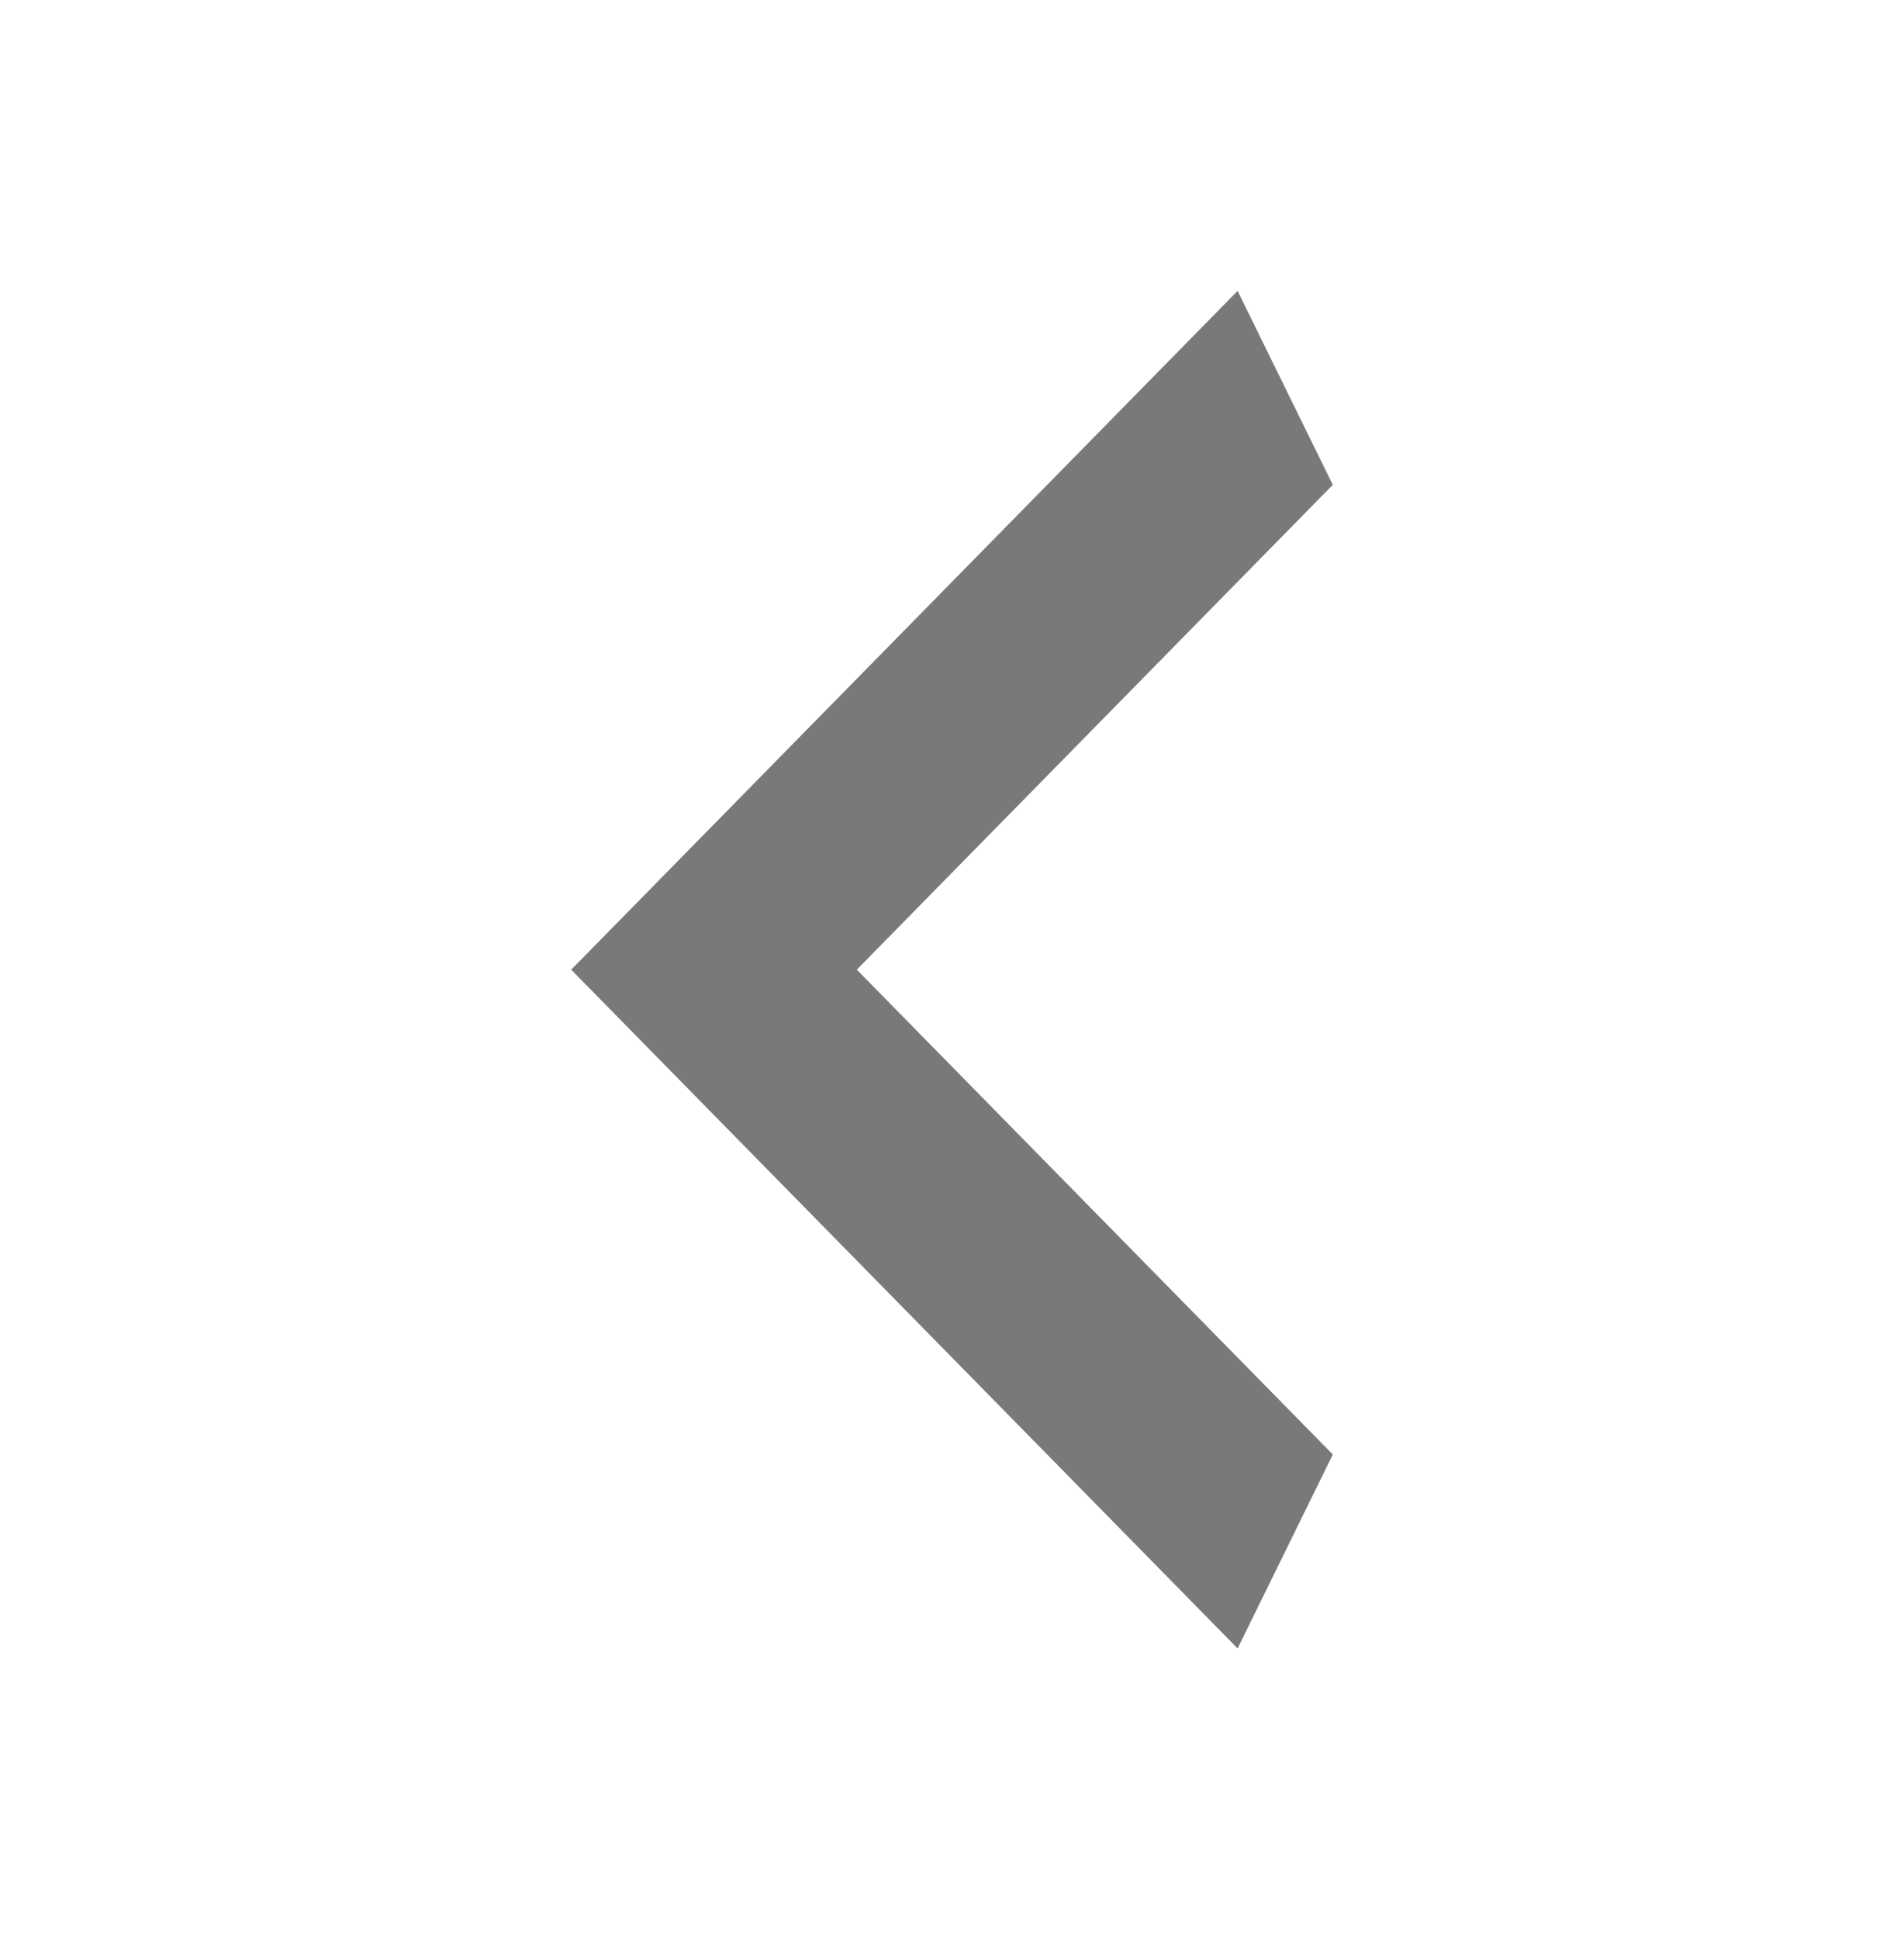 <svg width="55" height="56" viewBox="0 0 55 56" fill="none" xmlns="http://www.w3.org/2000/svg">
<path d="M38.5 42L24.75 28L38.5 14L35.75 8.4L16.5 28L35.75 47.6L38.5 42Z" fill="#231F20" fill-opacity="0.6"/>
</svg>
